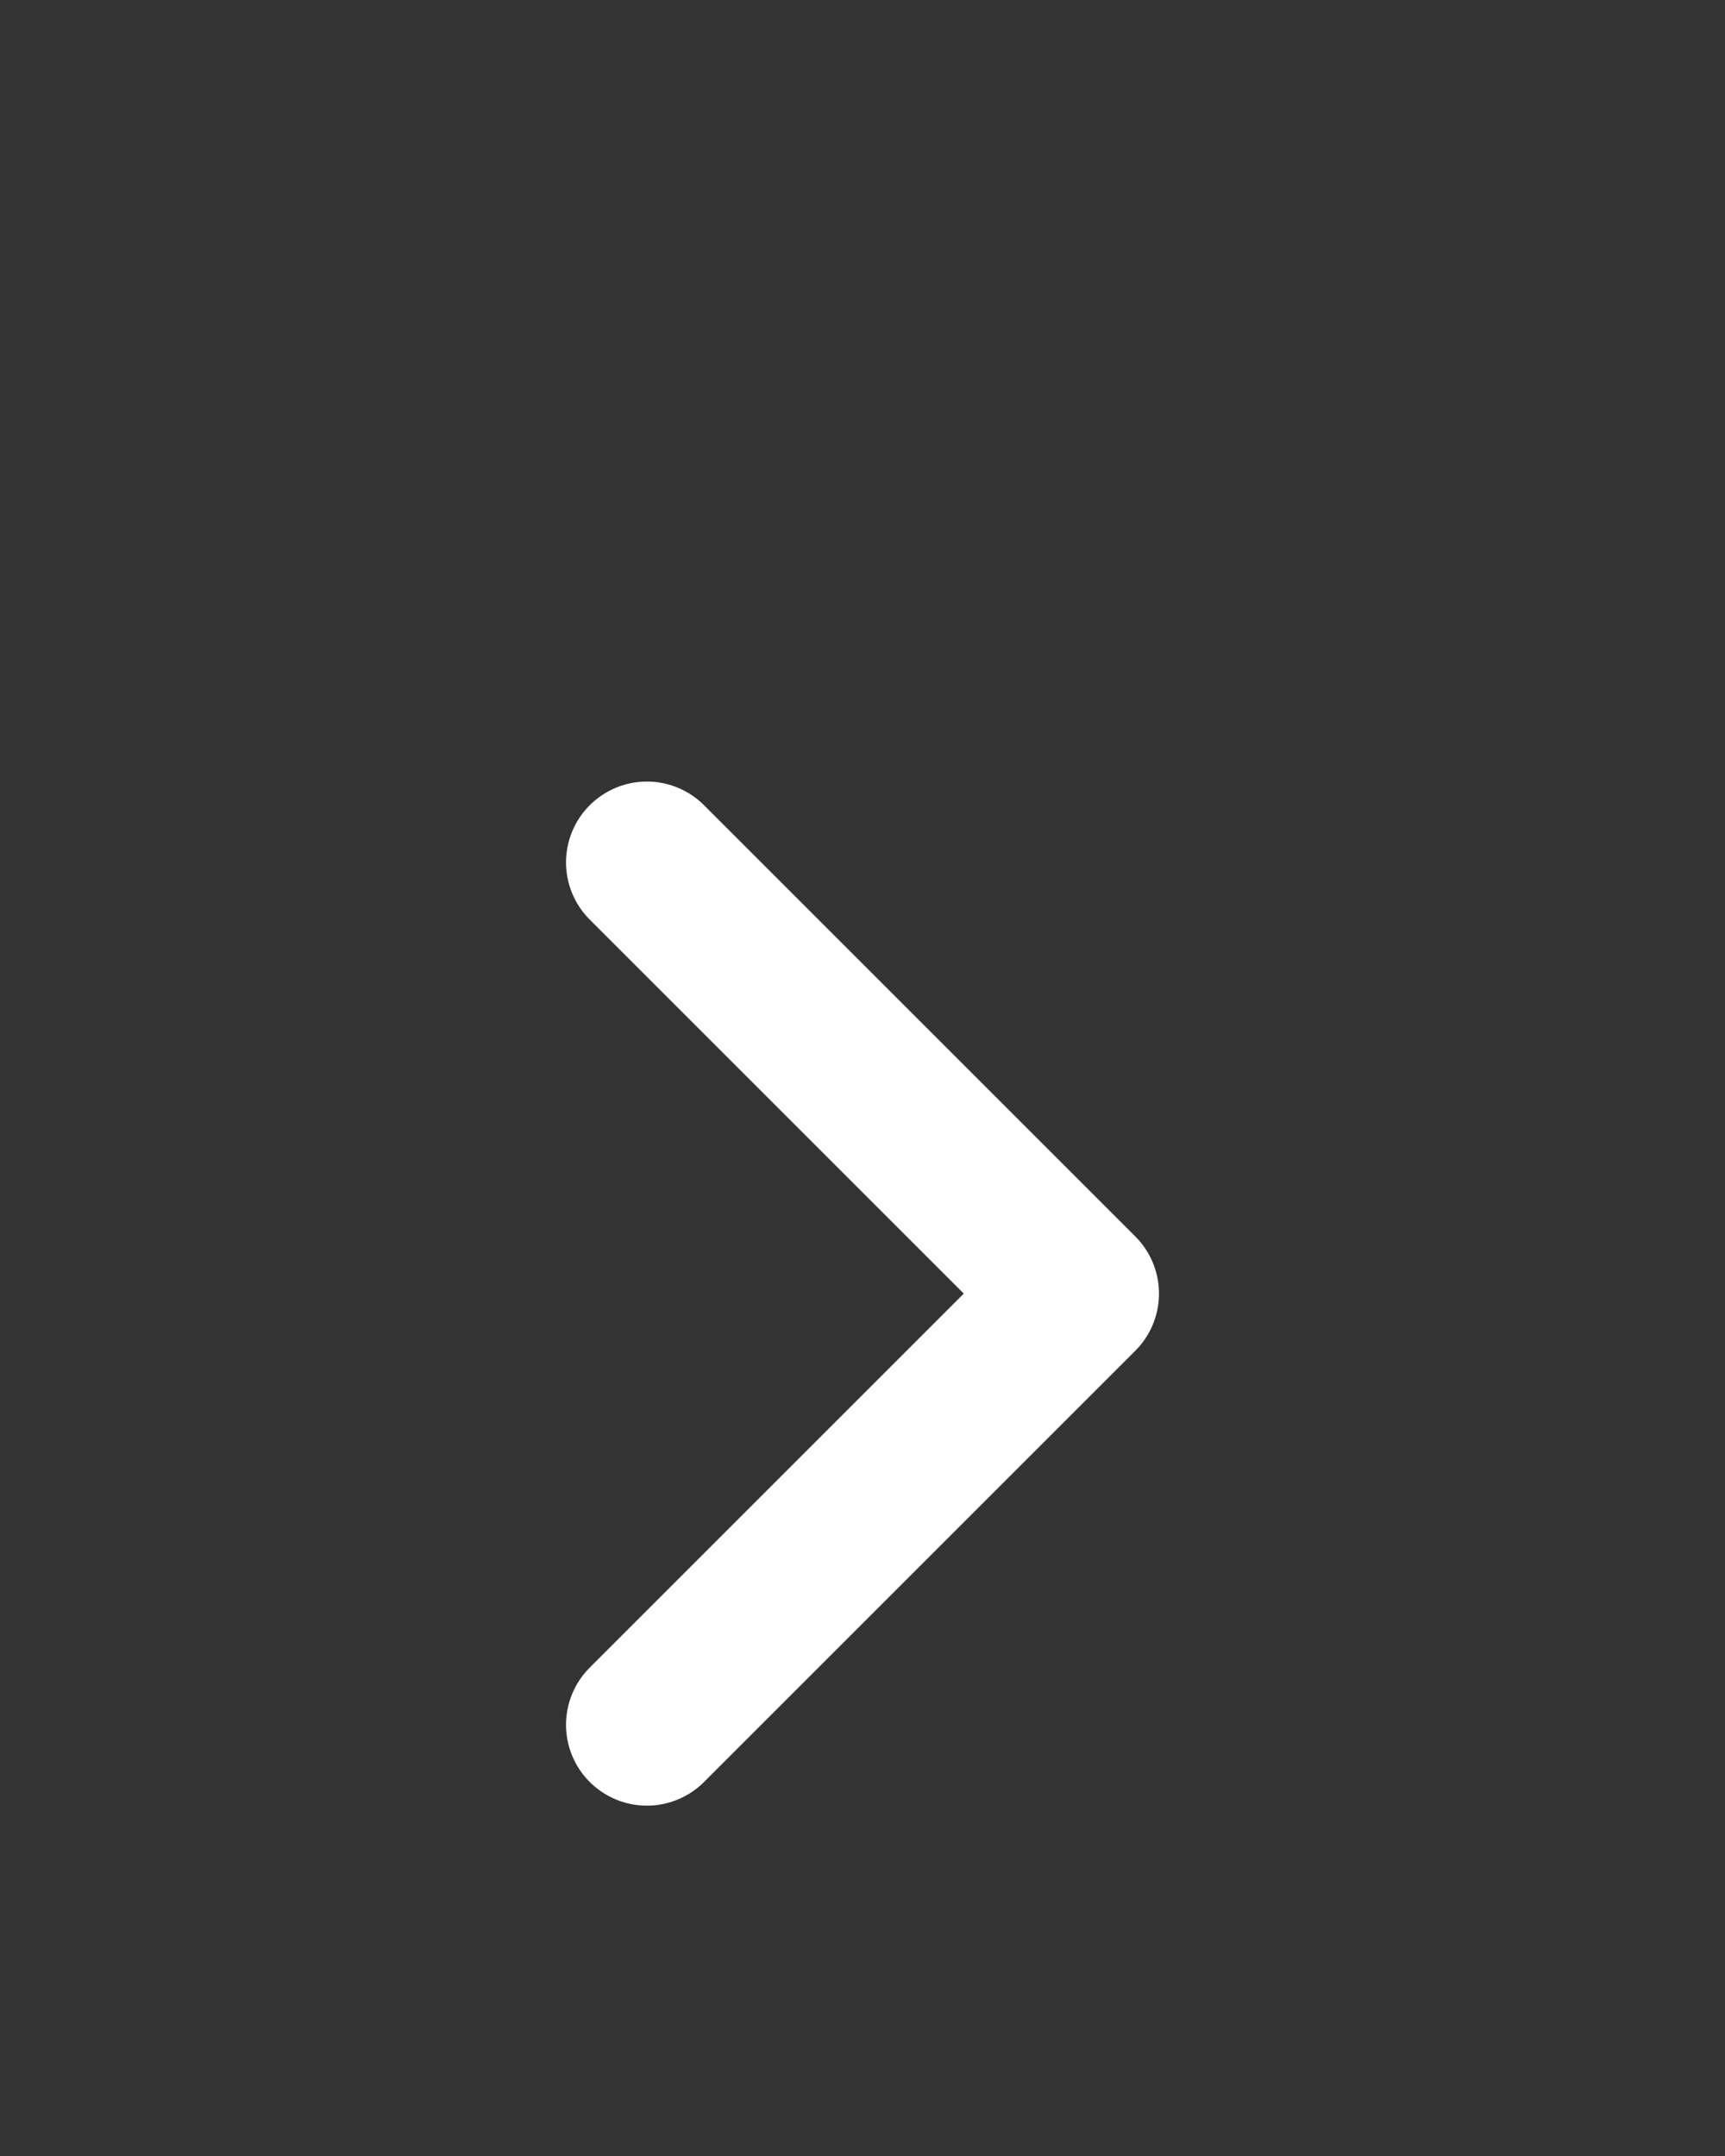 <svg width="16" height="20" viewBox="0 0 16 20" fill="none" xmlns="http://www.w3.org/2000/svg">
<rect x="0" y="0" width="16" height="20" fill="#333333" stroke="none"/>
<path d="M6 8L10 12L6 16" stroke="white" stroke-width="1.5" stroke-linecap="round" stroke-linejoin="round"/>
</svg>
